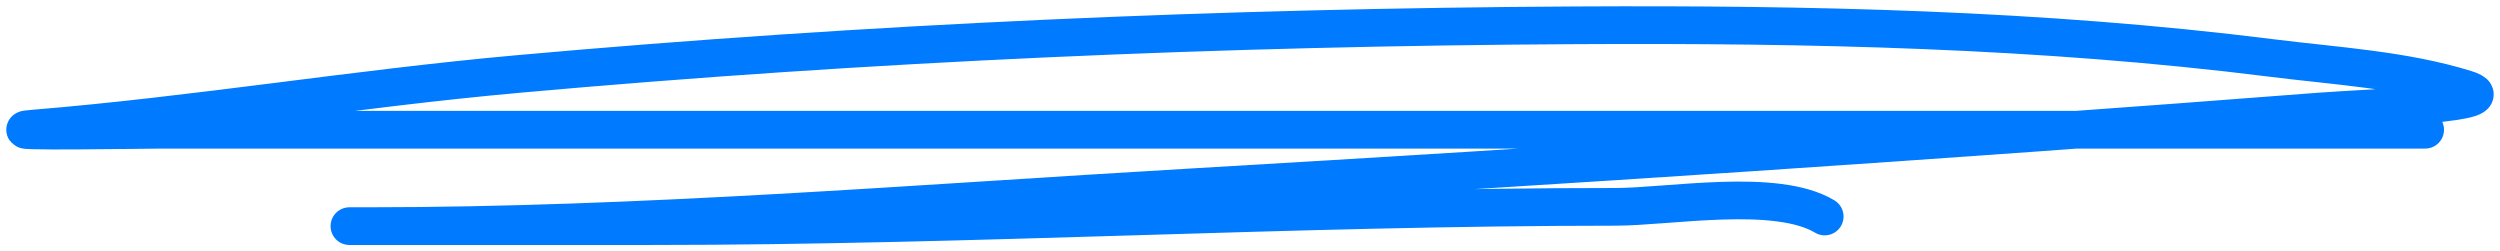 <svg width="199" height="20" viewBox="0 0 199 20" fill="none" xmlns="http://www.w3.org/2000/svg">
<path d="M193.043 10.327C152.864 10.327 112.686 10.327 72.507 10.327C52.607 10.327 32.708 10.327 12.808 10.327C12.111 10.327 -0.944 10.532 2.613 10.241C15.521 9.186 28.307 7.053 41.211 5.893C69.188 3.378 97.36 2.163 125.473 2.014C144.006 1.915 162.44 2.303 180.809 4.614C185.937 5.259 191.338 5.559 196.267 7.087C199.982 8.238 188.564 8.574 184.65 8.877C154.641 11.201 124.564 13.178 94.509 14.931C72.891 16.191 50.998 18 29.309 18C21.802 18 44.325 18 51.833 18C77.433 18 102.965 16.465 128.555 16.465C132.89 16.465 141.363 14.906 145.246 17.233" stroke="#007AFF" stroke-width="3" stroke-linecap="round"/>
</svg>
